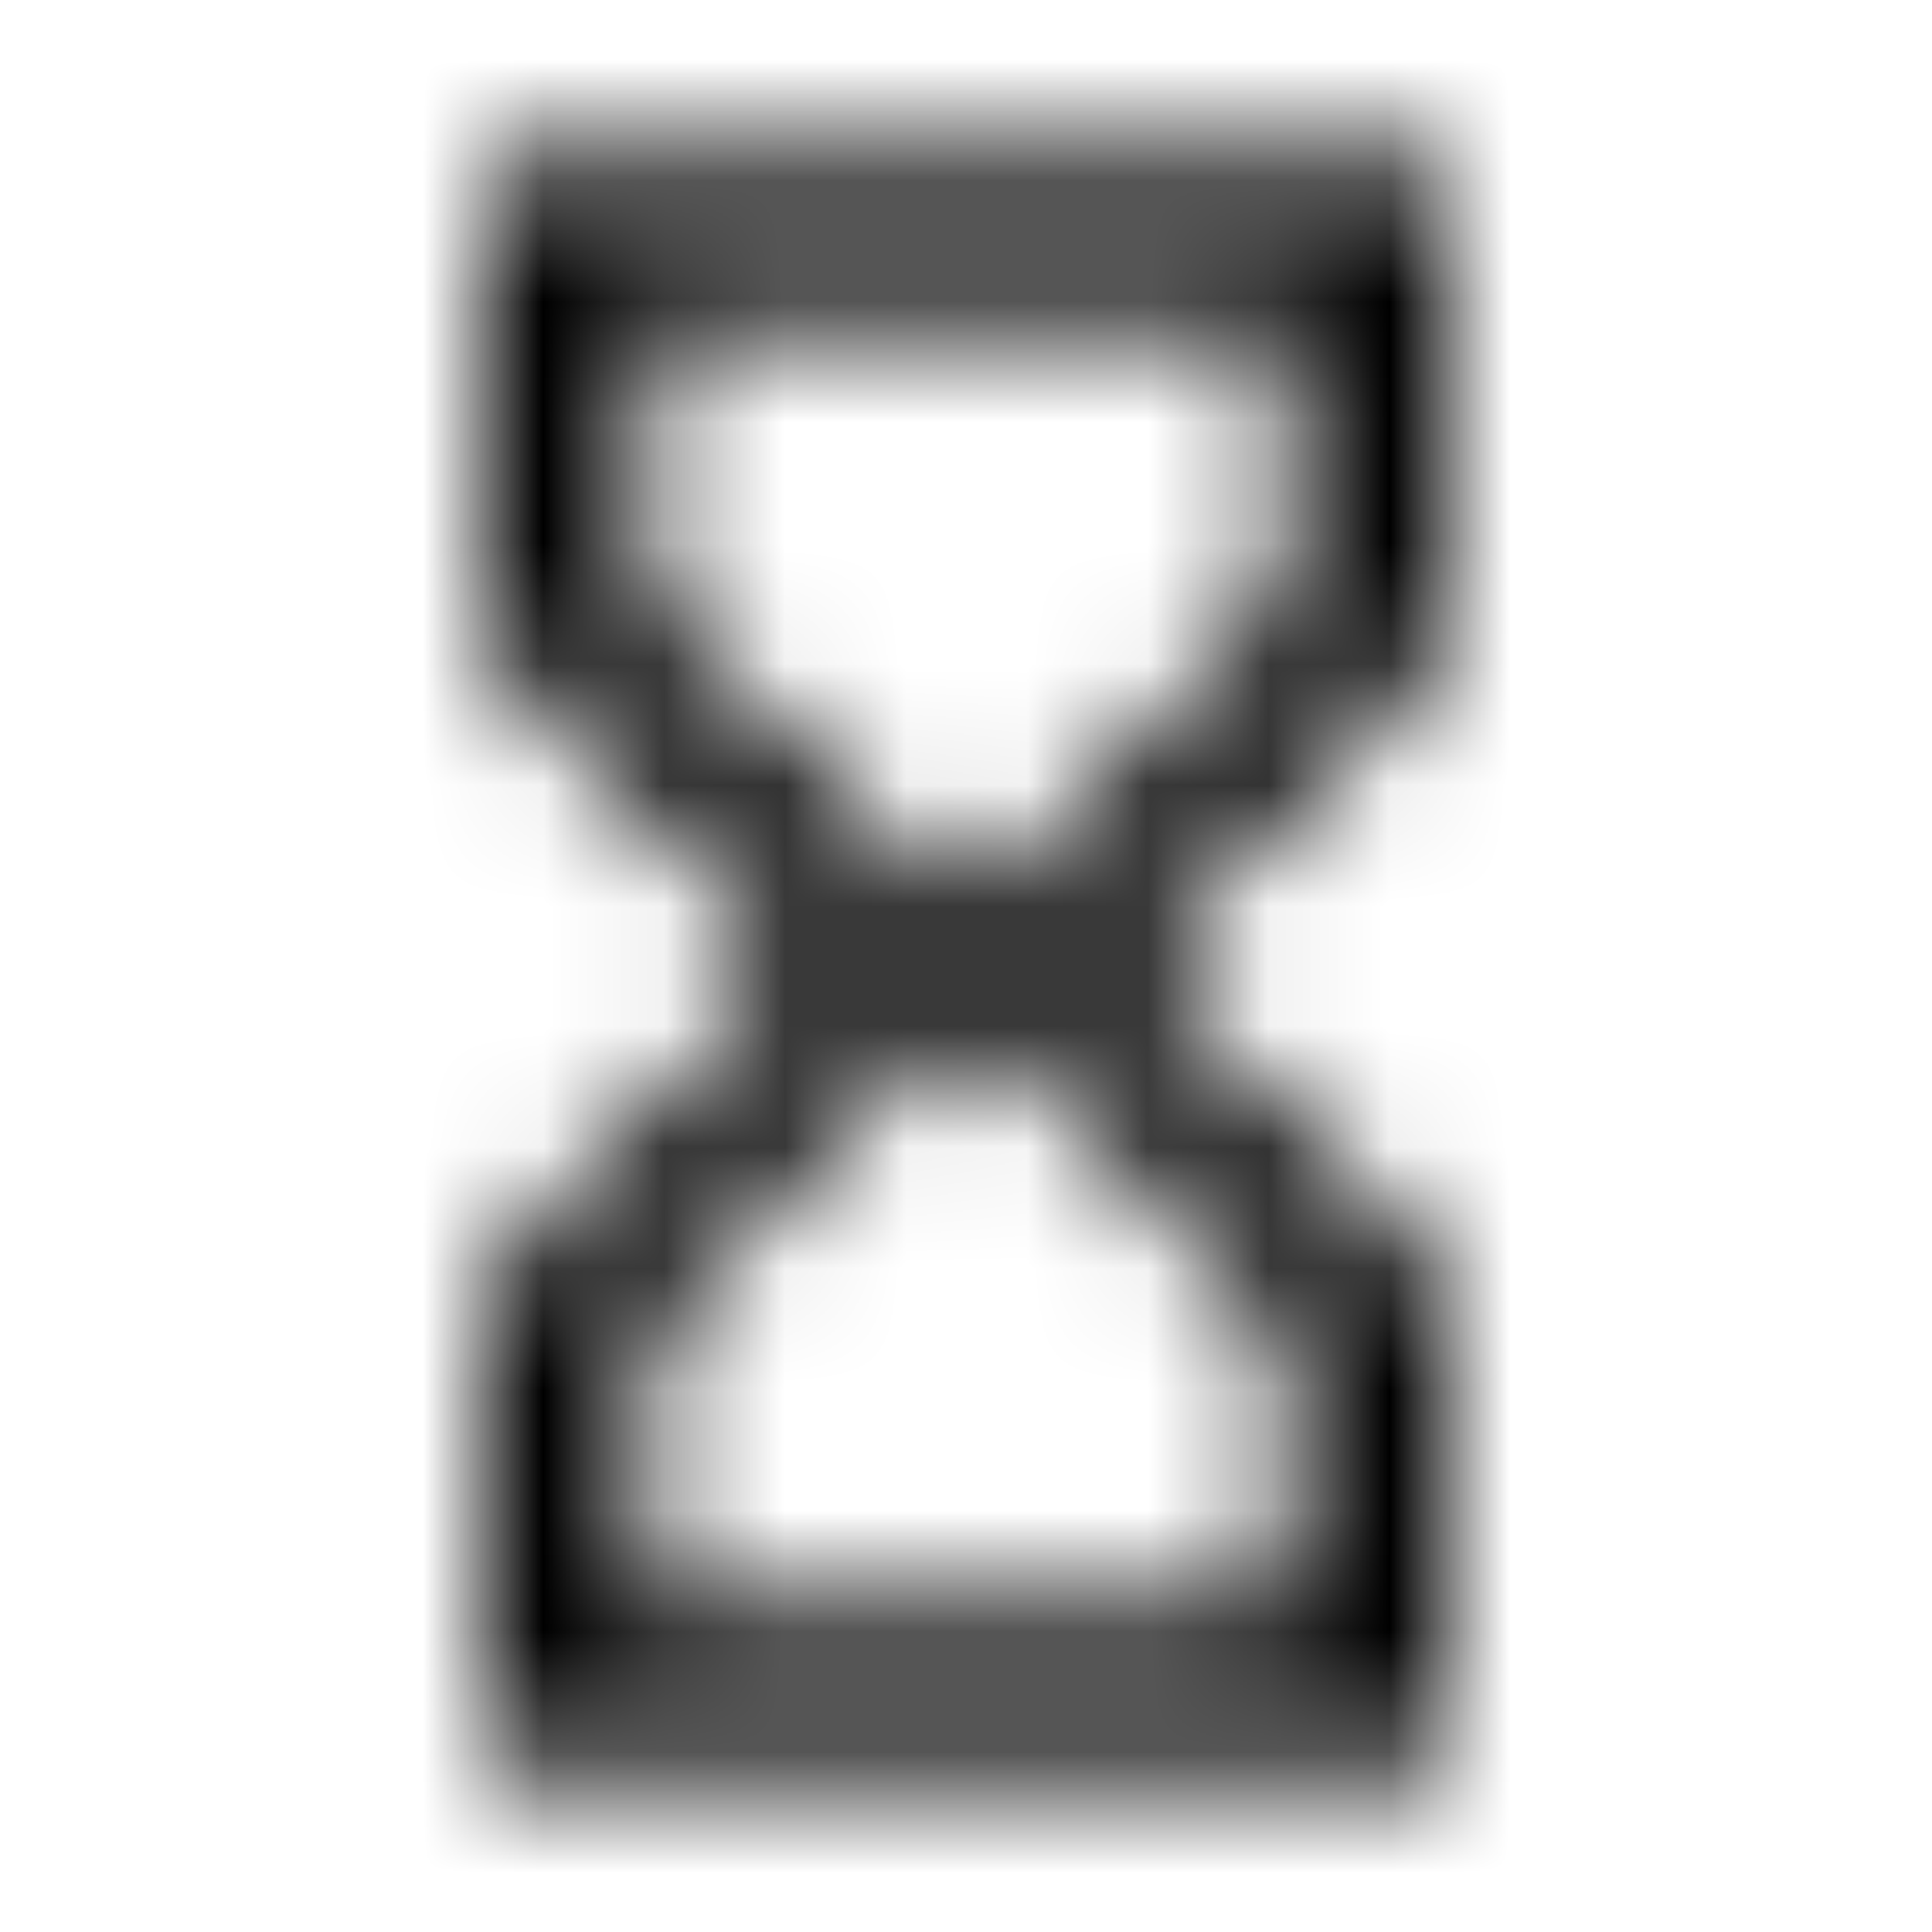 <svg xmlns="http://www.w3.org/2000/svg" xmlns:xlink="http://www.w3.org/1999/xlink" width="16" height="16" viewBox="0 0 16 16">
  <defs>
    <path id="hourglass-empty-a" d="M4,1.333 L4,5.333 L4.007,5.333 L4,5.34 L6.667,8 L4,10.667 L4.007,10.673 L4,10.673 L4,14.667 L12,14.667 L12,10.673 L11.993,10.673 L12,10.667 L9.333,8 L12,5.34 L11.993,5.333 L12,5.333 L12,1.333 L4,1.333 Z M10.667,11 L10.667,13.333 L5.333,13.333 L5.333,11 L8,8.333 L10.667,11 Z M8,7.667 L5.333,5 L5.333,2.667 L10.667,2.667 L10.667,5 L8,7.667 Z"/>
  </defs>
  <g fill="none" fill-rule="evenodd">
    <mask id="hourglass-empty-b" fill="#fff">
      <use xlink:href="#hourglass-empty-a"/>
    </mask>
    <g fill="CurrentColor" mask="url(#hourglass-empty-b)">
      <rect width="16" height="16"/>
    </g>
  </g>
</svg>
